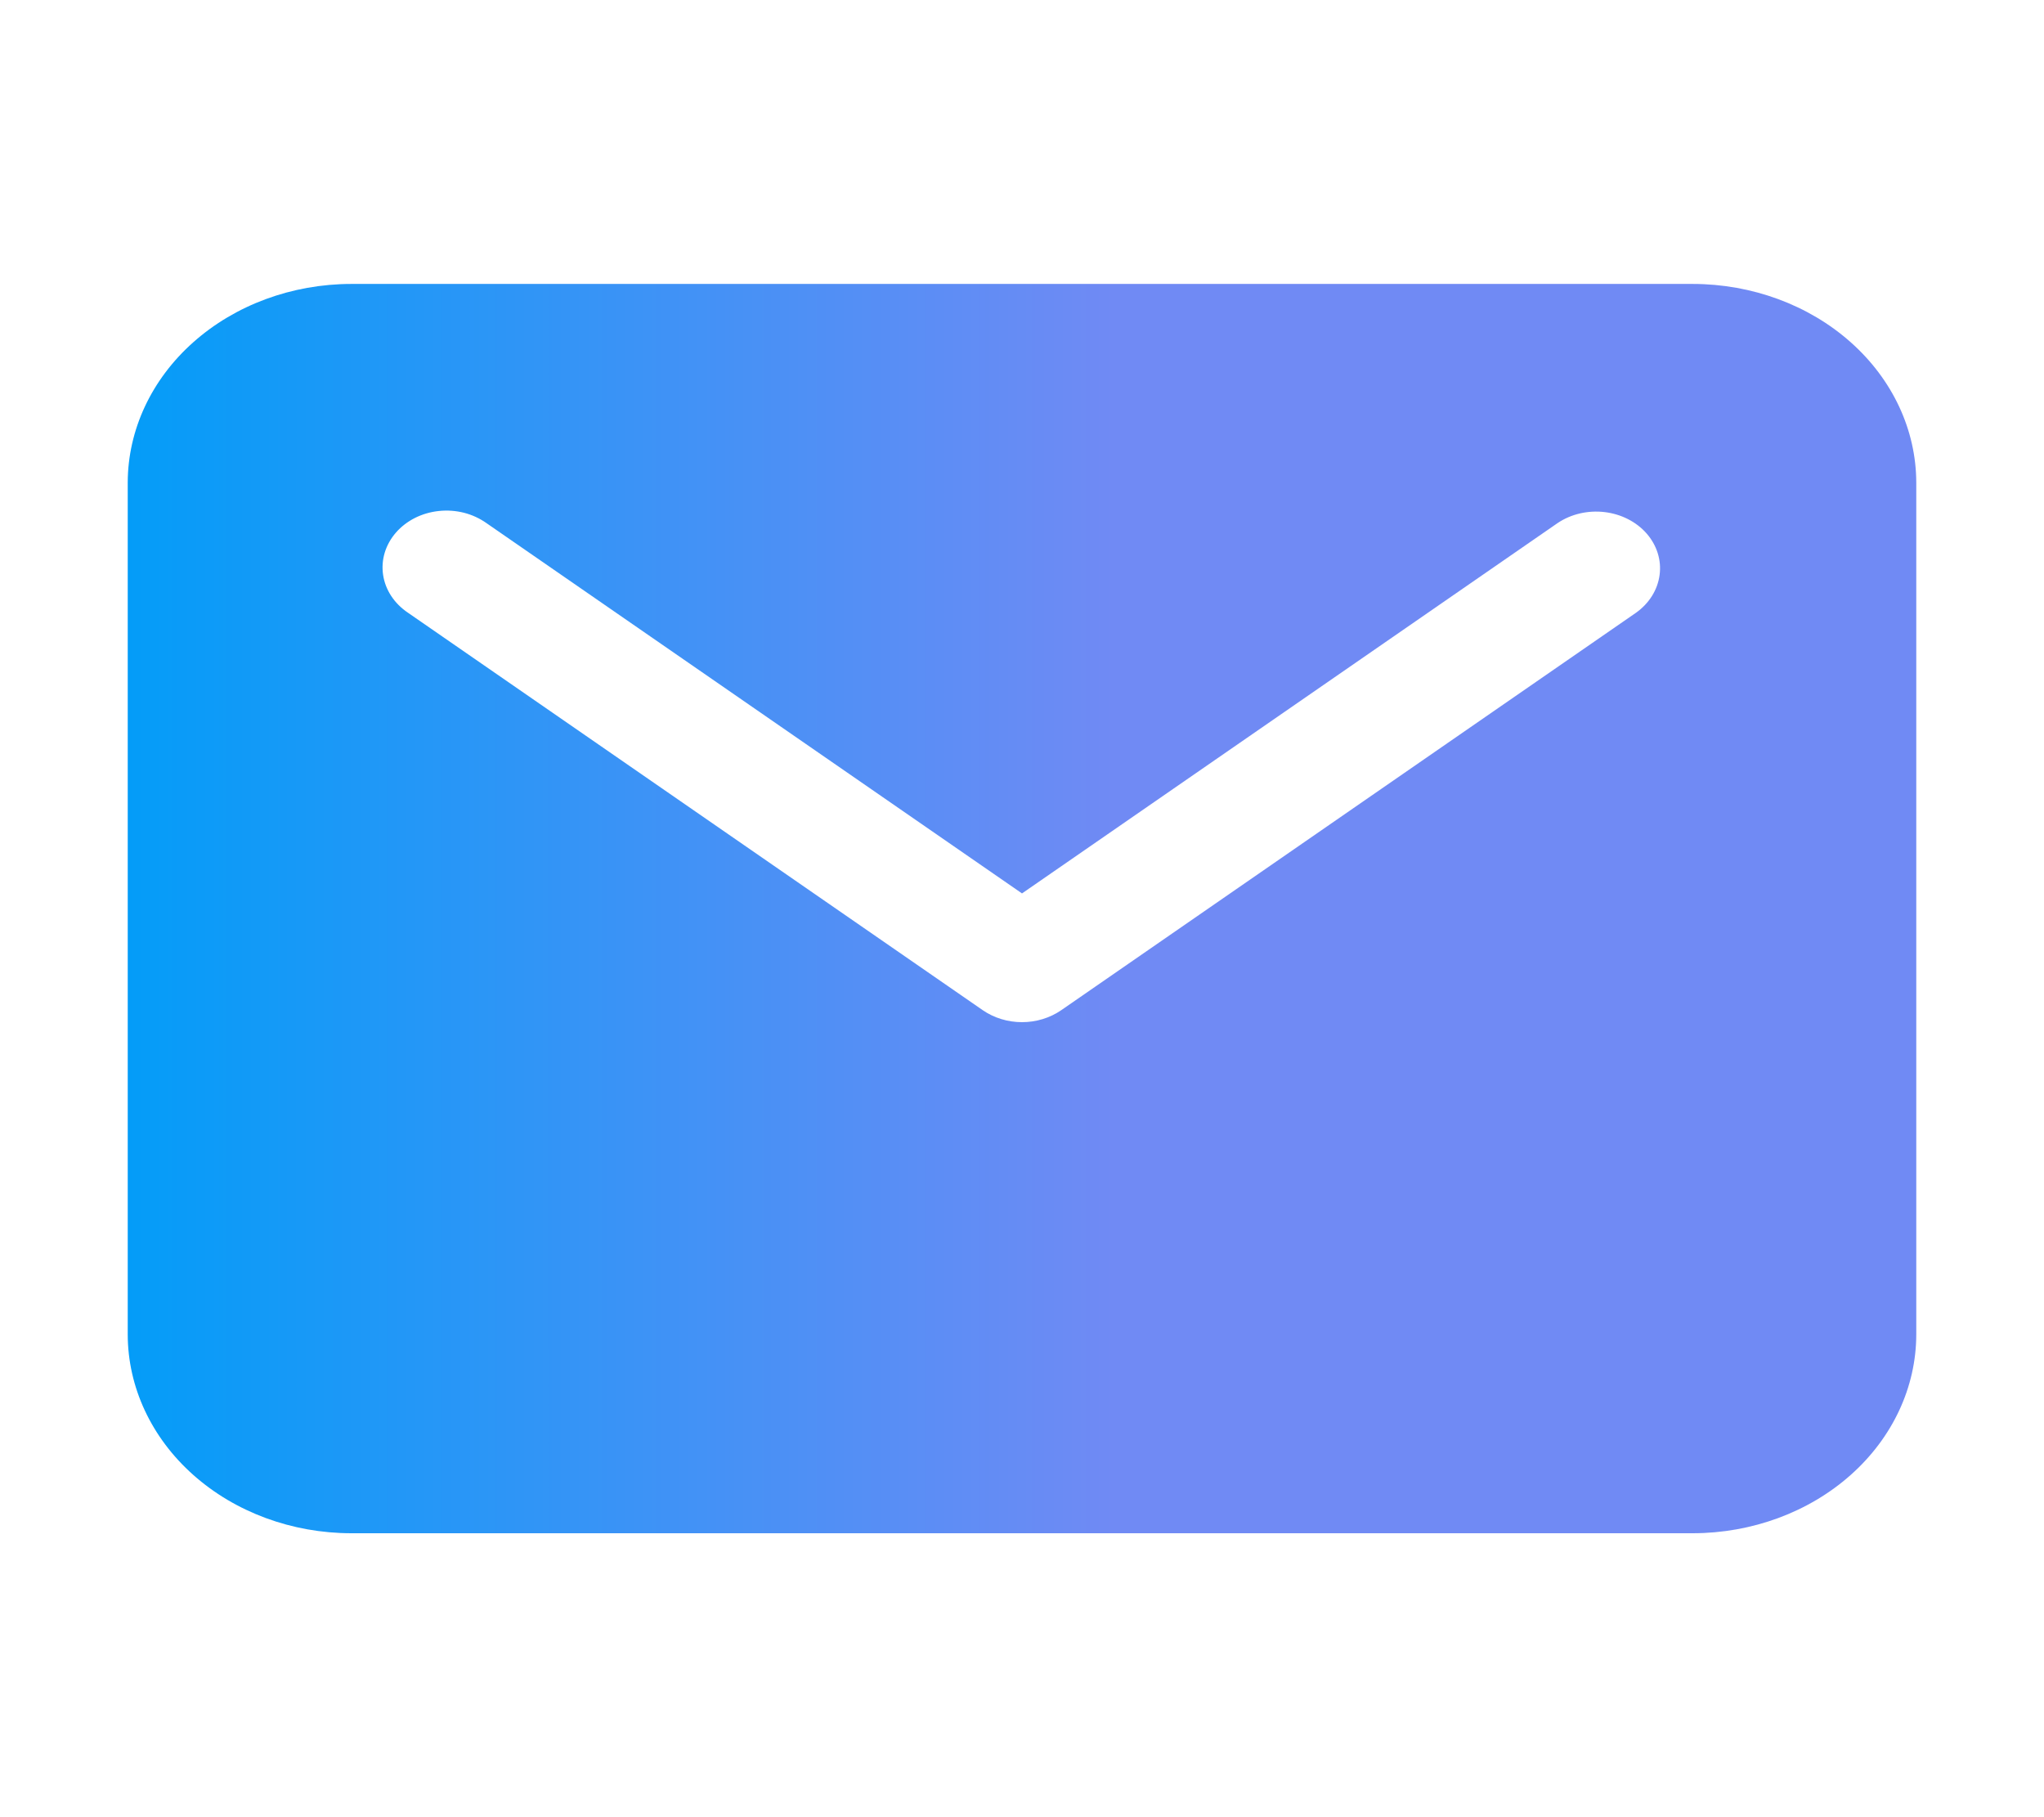 <svg width="45" height="40" viewBox="0 0 45 40" fill="none" xmlns="http://www.w3.org/2000/svg">
<path d="M37.266 6.25H7.734C6.429 6.251 5.178 6.713 4.256 7.533C3.333 8.353 2.814 9.465 2.812 10.625V29.375C2.814 30.535 3.333 31.647 4.256 32.467C5.178 33.287 6.429 33.749 7.734 33.75H37.266C38.571 33.749 39.822 33.287 40.744 32.467C41.667 31.647 42.186 30.535 42.188 29.375V10.625C42.186 9.465 41.667 8.353 40.744 7.533C39.822 6.713 38.571 6.251 37.266 6.25ZM36.019 13.487L23.363 22.237C23.116 22.407 22.813 22.5 22.5 22.5C22.187 22.5 21.884 22.407 21.637 22.237L8.981 13.487C8.832 13.387 8.707 13.262 8.613 13.119C8.519 12.976 8.458 12.817 8.434 12.653C8.41 12.489 8.422 12.322 8.471 12.162C8.52 12.002 8.604 11.853 8.718 11.722C8.832 11.591 8.975 11.482 9.137 11.4C9.299 11.319 9.478 11.267 9.663 11.248C9.848 11.228 10.036 11.242 10.215 11.287C10.394 11.333 10.561 11.41 10.707 11.513L22.5 19.666L34.293 11.513C34.588 11.315 34.959 11.229 35.325 11.272C35.691 11.315 36.024 11.484 36.251 11.743C36.478 12.003 36.581 12.331 36.537 12.657C36.494 12.983 36.308 13.281 36.019 13.487Z" fill="url(#paint0_linear_93_604)"/>
<defs>
<linearGradient id="paint0_linear_93_604" x1="2" y1="20" x2="24.5" y2="20" gradientUnits="userSpaceOnUse">
<stop stop-color="#009DF8"/>
<stop offset="1" stop-color="#708AF4"/>
</linearGradient>
</defs>
</svg>
